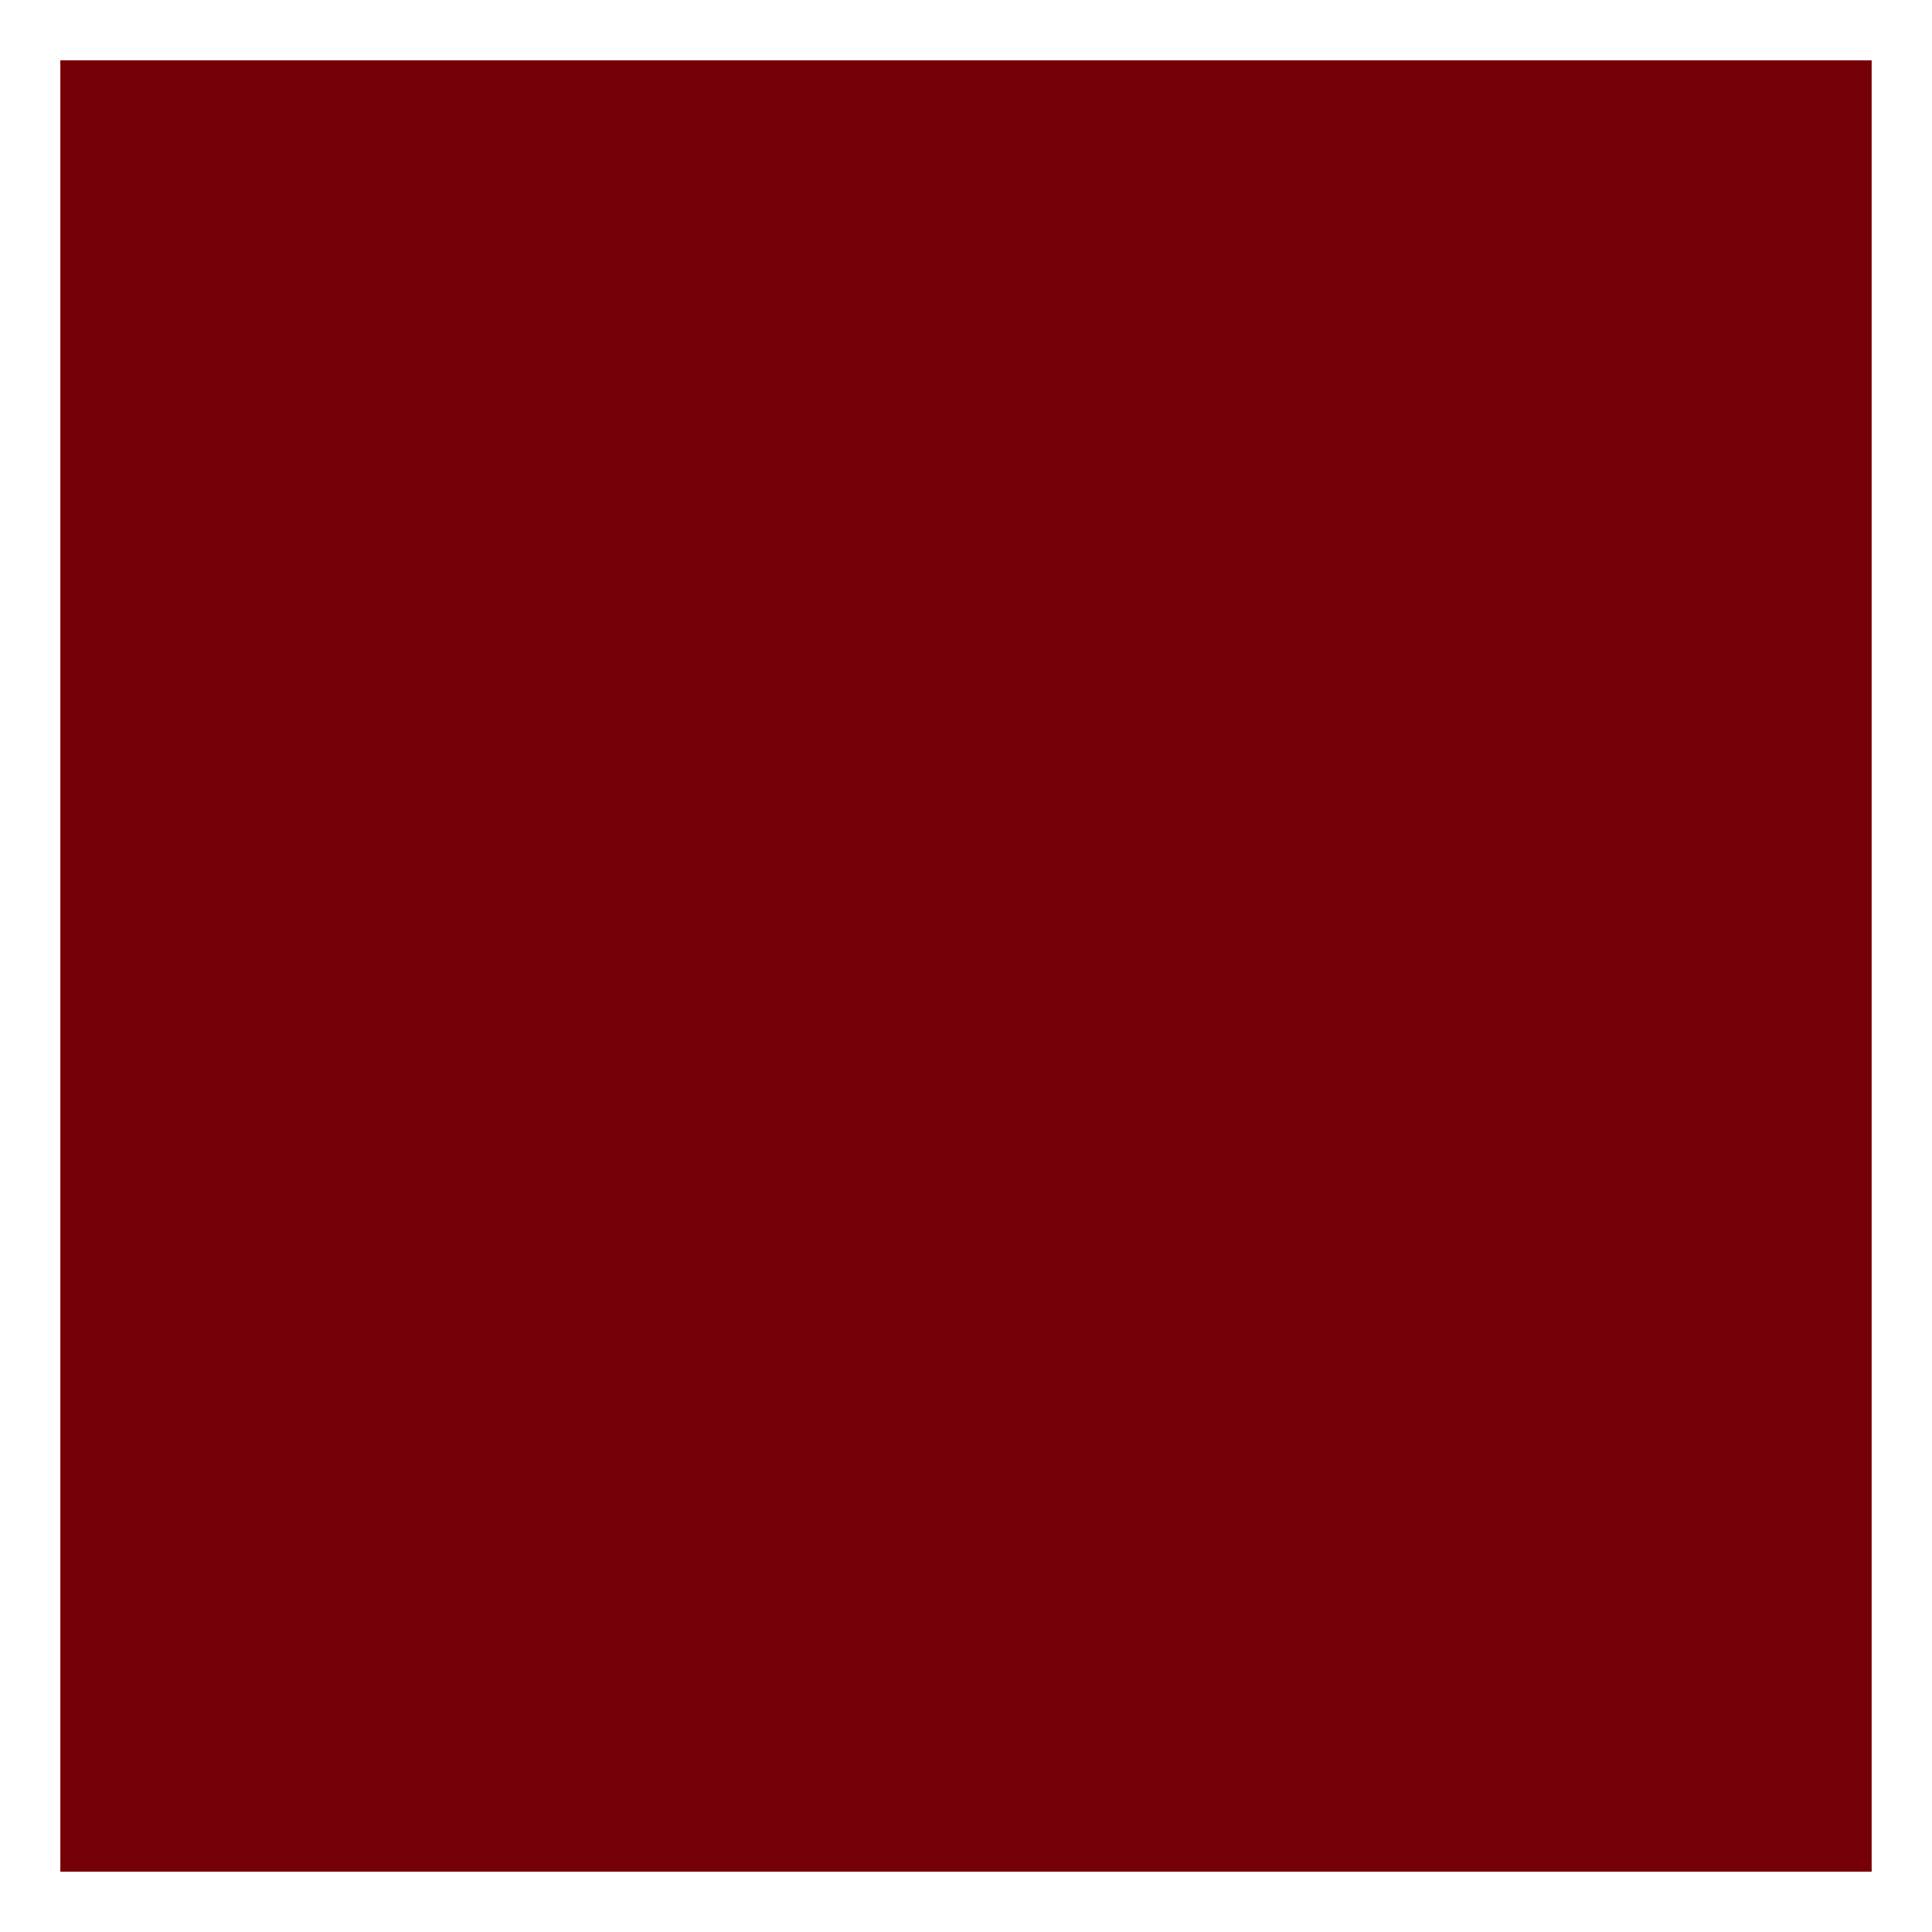 <svg width="20" height="20" viewBox="0 0 20 20" fill="none" xmlns="http://www.w3.org/2000/svg">
<g id="Precip Forecast 8" clip-path="url(#clip0_2979_93789)">
<path id="Vector" d="M19.375 0.625H0.625V19.375H19.375V0.625Z" fill="#FE7375"/>
<path id="Vector_2" d="M19.375 0.625H0.625V19.375H19.375V0.625Z" fill="#750006"/>
</g>
<defs>
<clipPath id="clip0_2979_93789">
<rect width="18.75" height="18.75" fill="white" transform="translate(0.625 0.625)"/>
</clipPath>
</defs>
</svg>

